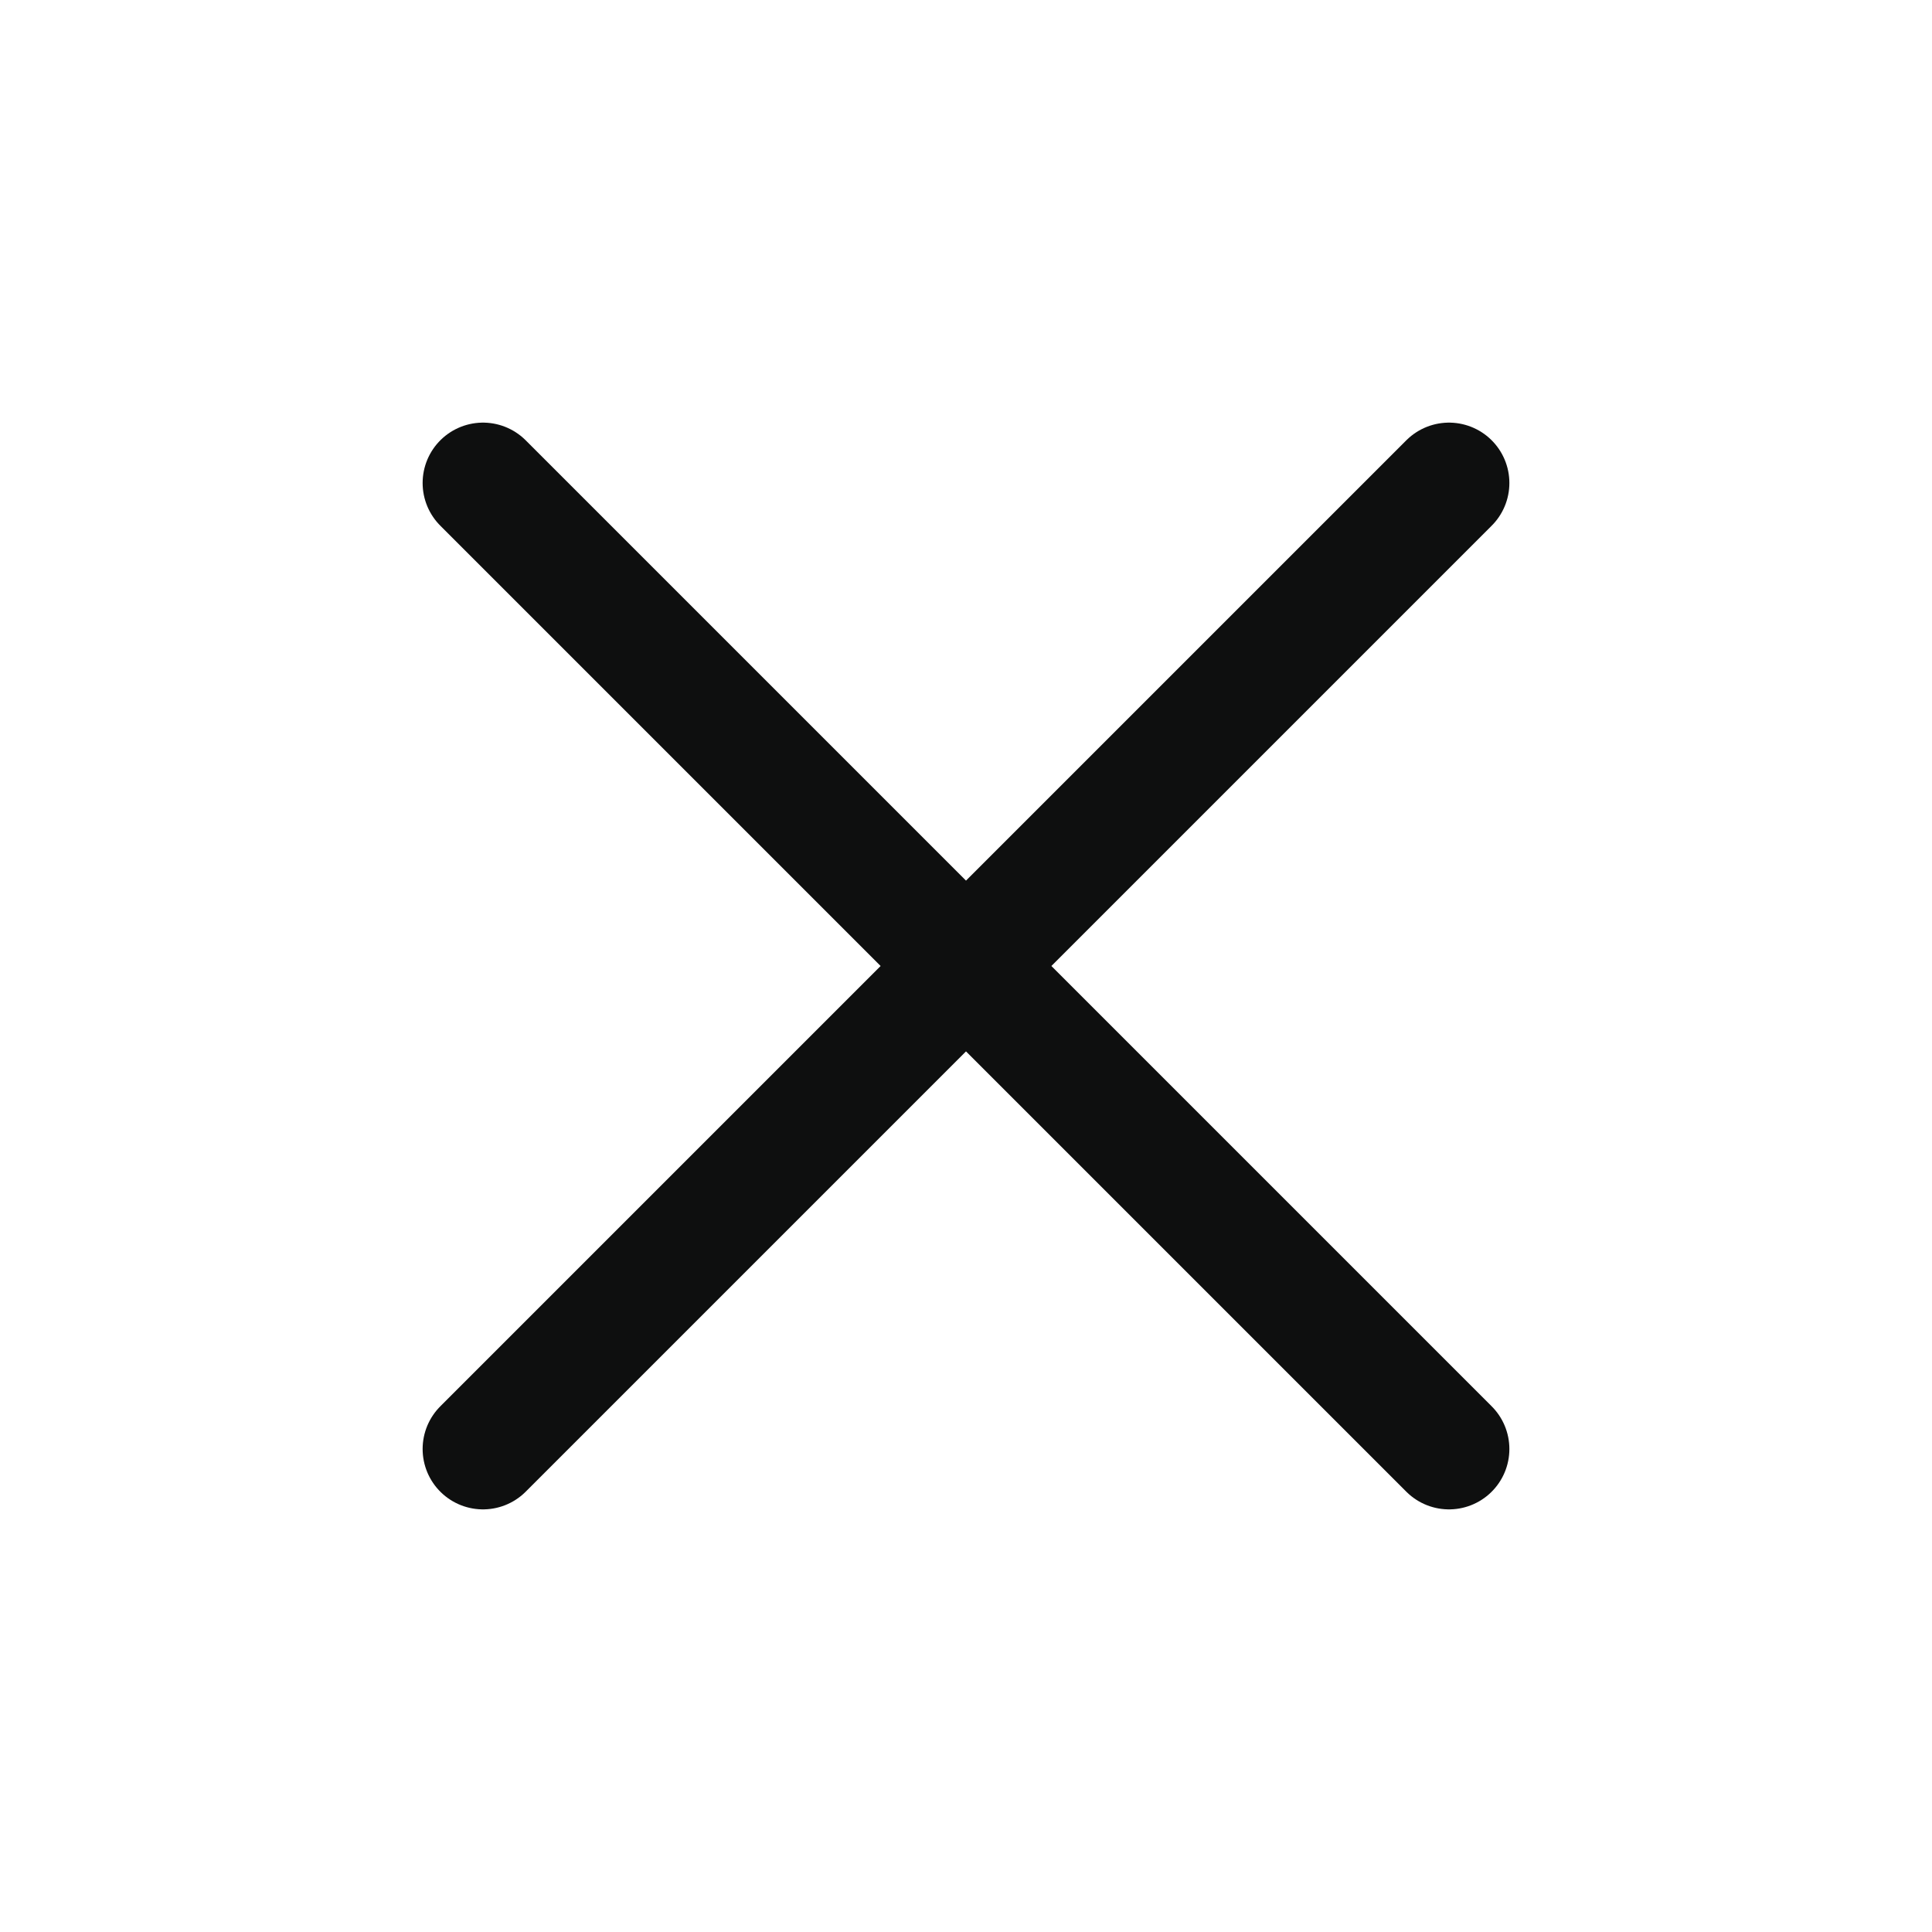 <svg width="24" height="24" viewBox="0 0 24 24" fill="none" xmlns="http://www.w3.org/2000/svg">
<path d="M18 6L6 18M6 6L18 18" stroke="#0E0F0F" stroke-width="1.5" stroke-linecap="round" stroke-linejoin="round"/>
</svg>
